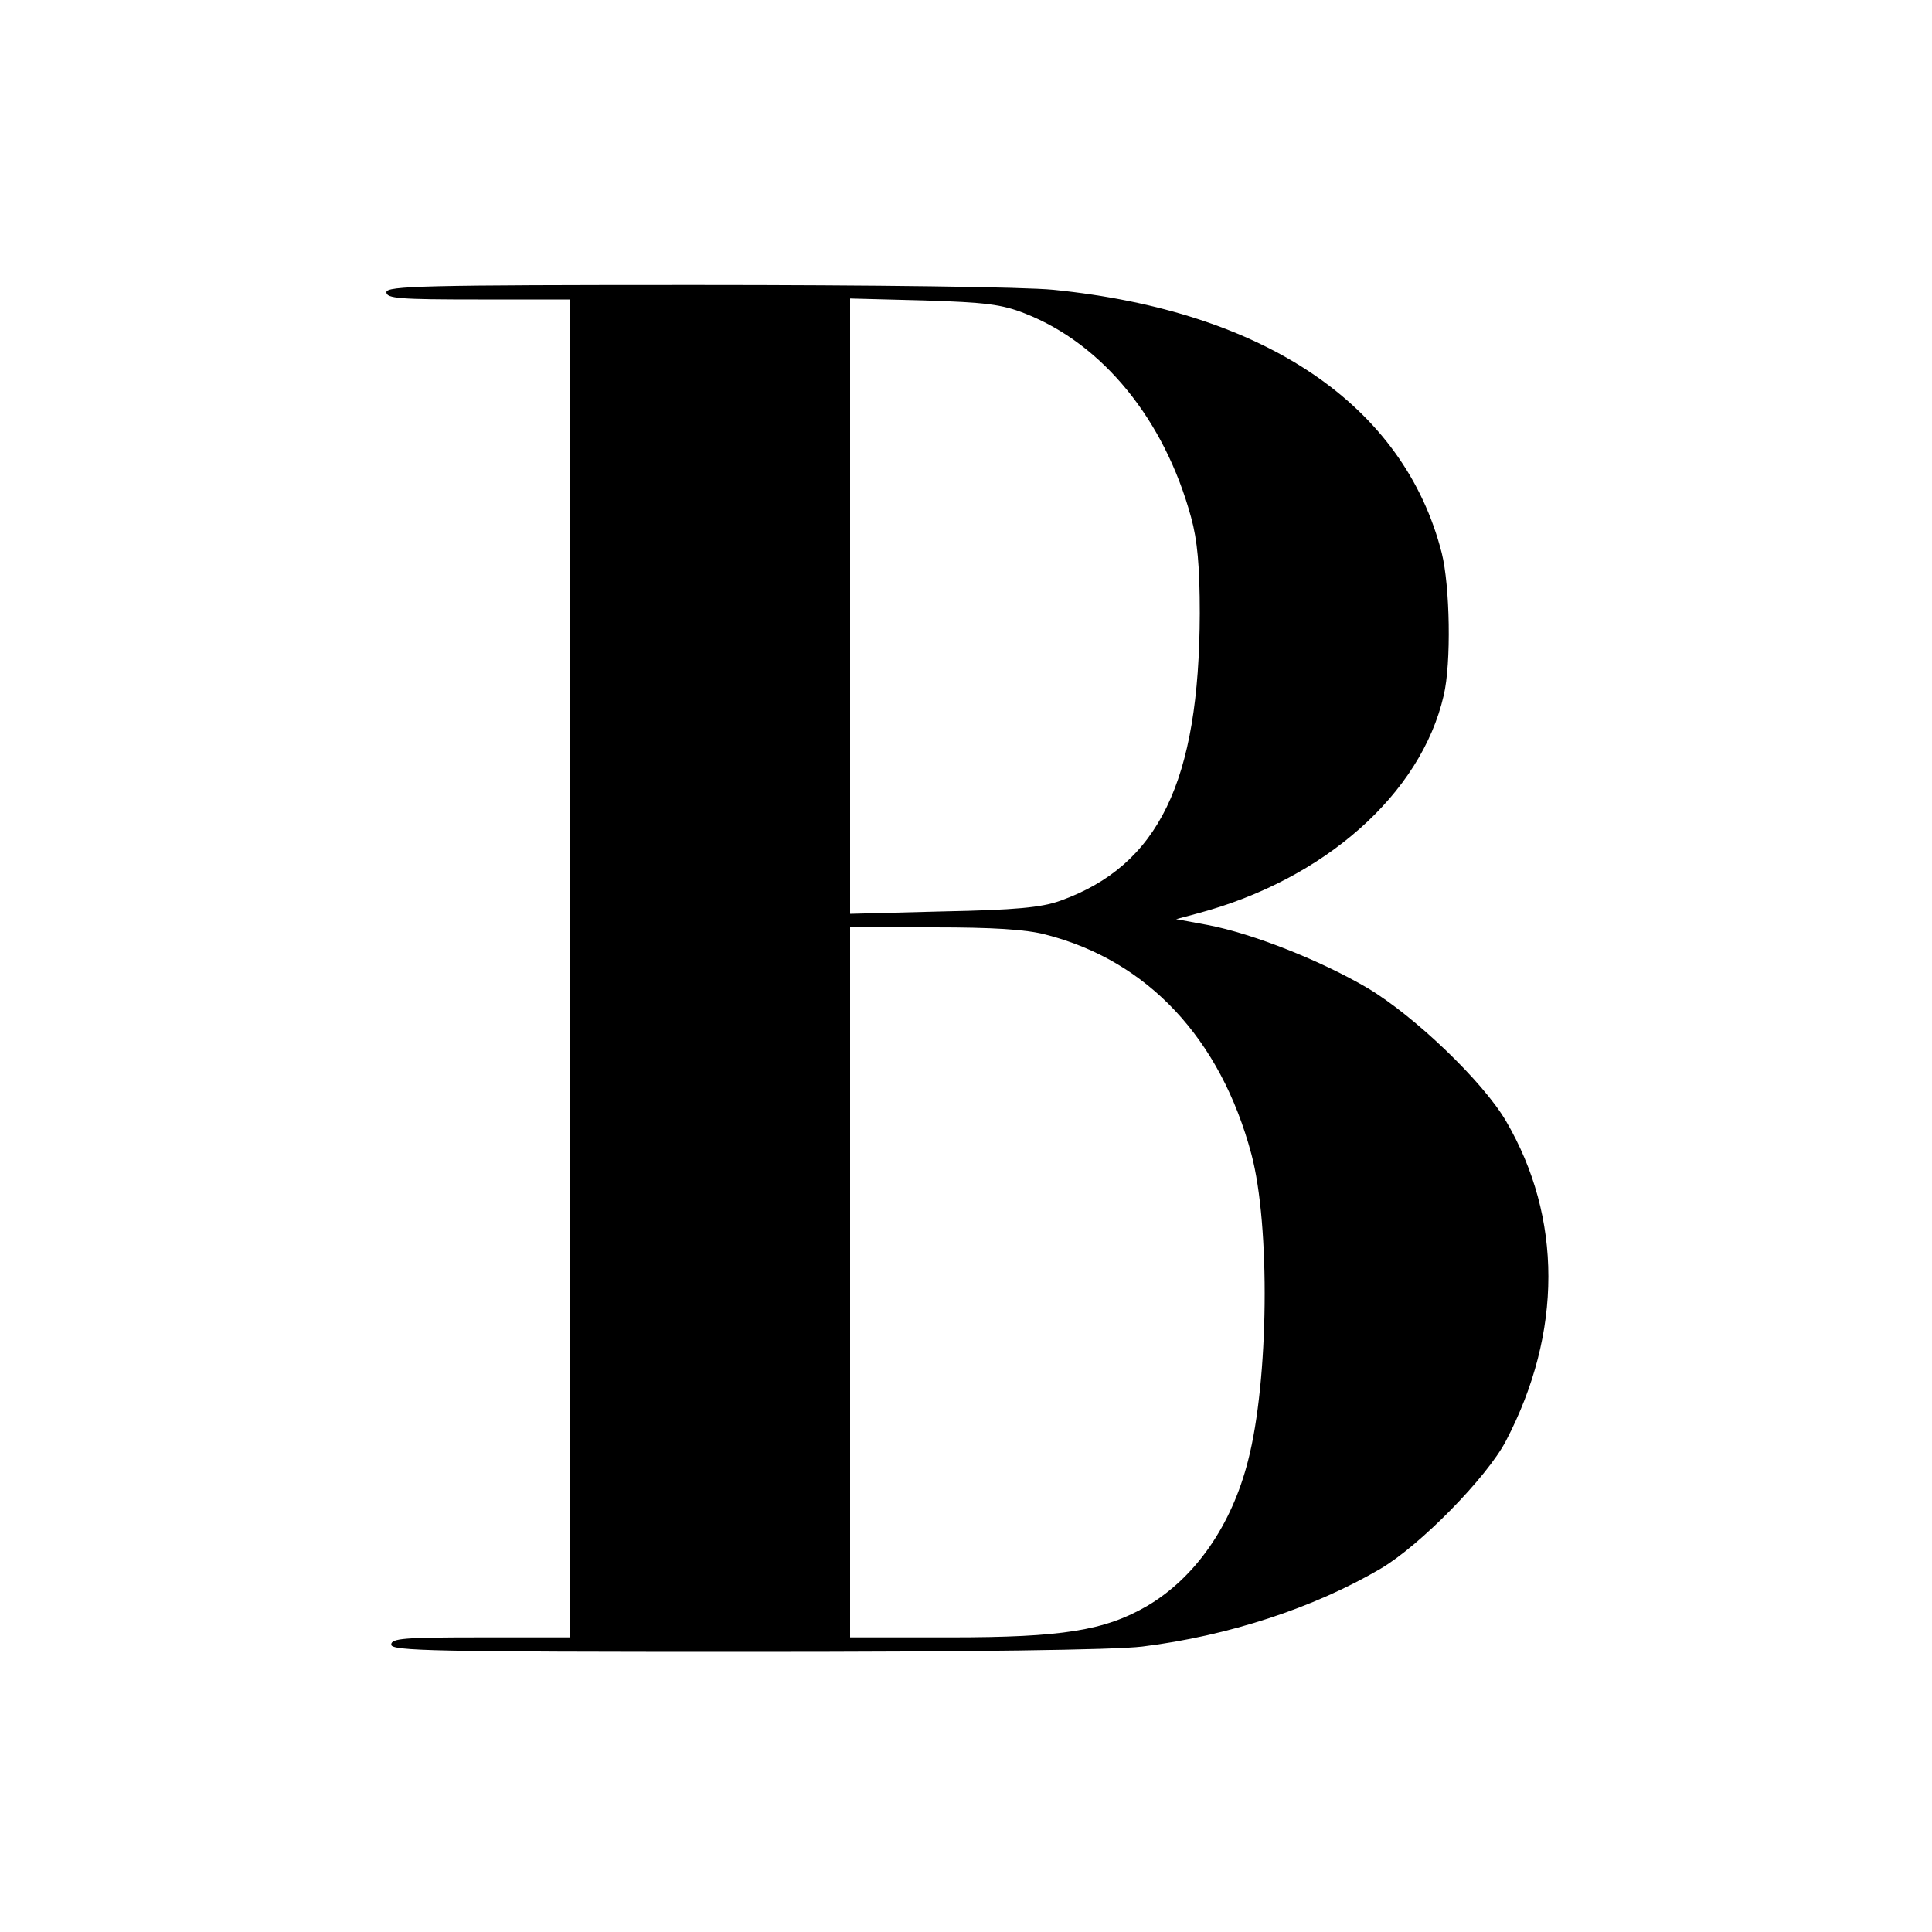 <?xml version="1.0" standalone="no"?>
<!DOCTYPE svg PUBLIC "-//W3C//DTD SVG 20010904//EN"
 "http://www.w3.org/TR/2001/REC-SVG-20010904/DTD/svg10.dtd">
<svg version="1.0" xmlns="http://www.w3.org/2000/svg"
 width="400pt" height="400pt" viewBox="0 0 400 400"
 preserveAspectRatio="xMidYMid meet">

<g transform="translate(0,400) scale(0.1,-0.1)"
fill="#000000" stroke="none">
<path d="M800 3395 c0 -13 28 -15 190 -15 l190 0 0 -1385 0 -1385 -185 0
c-158 0 -185 -2 -185 -15 0 -13 88 -15 733 -15 470 0 764 4 822 11 178 22 355
80 493 161 82 48 221 190 260 265 117 224 117 462 0 662 -48 82 -189 217 -286
275 -95 56 -237 113 -332 131 l-65 12 45 12 c262 70 462 247 509 451 16 67 13
227 -4 295 -78 306 -366 501 -804 545 -59 6 -374 10 -742 10 -561 0 -639 -2
-639 -15z m1322 -44 c161 -63 289 -220 344 -422 13 -47 18 -101 18 -199 -1
-348 -85 -522 -289 -595 -39 -14 -93 -19 -242 -22 l-193 -5 0 637 0 637 153
-4 c127 -4 161 -8 209 -27z m43 -1286 c211 -54 362 -215 426 -455 39 -147 36
-468 -7 -634 -34 -134 -109 -242 -209 -301 -88 -51 -176 -65 -407 -65 l-208 0
0 735 0 735 173 0 c122 0 190 -4 232 -15z"/>
</g>
</svg>
